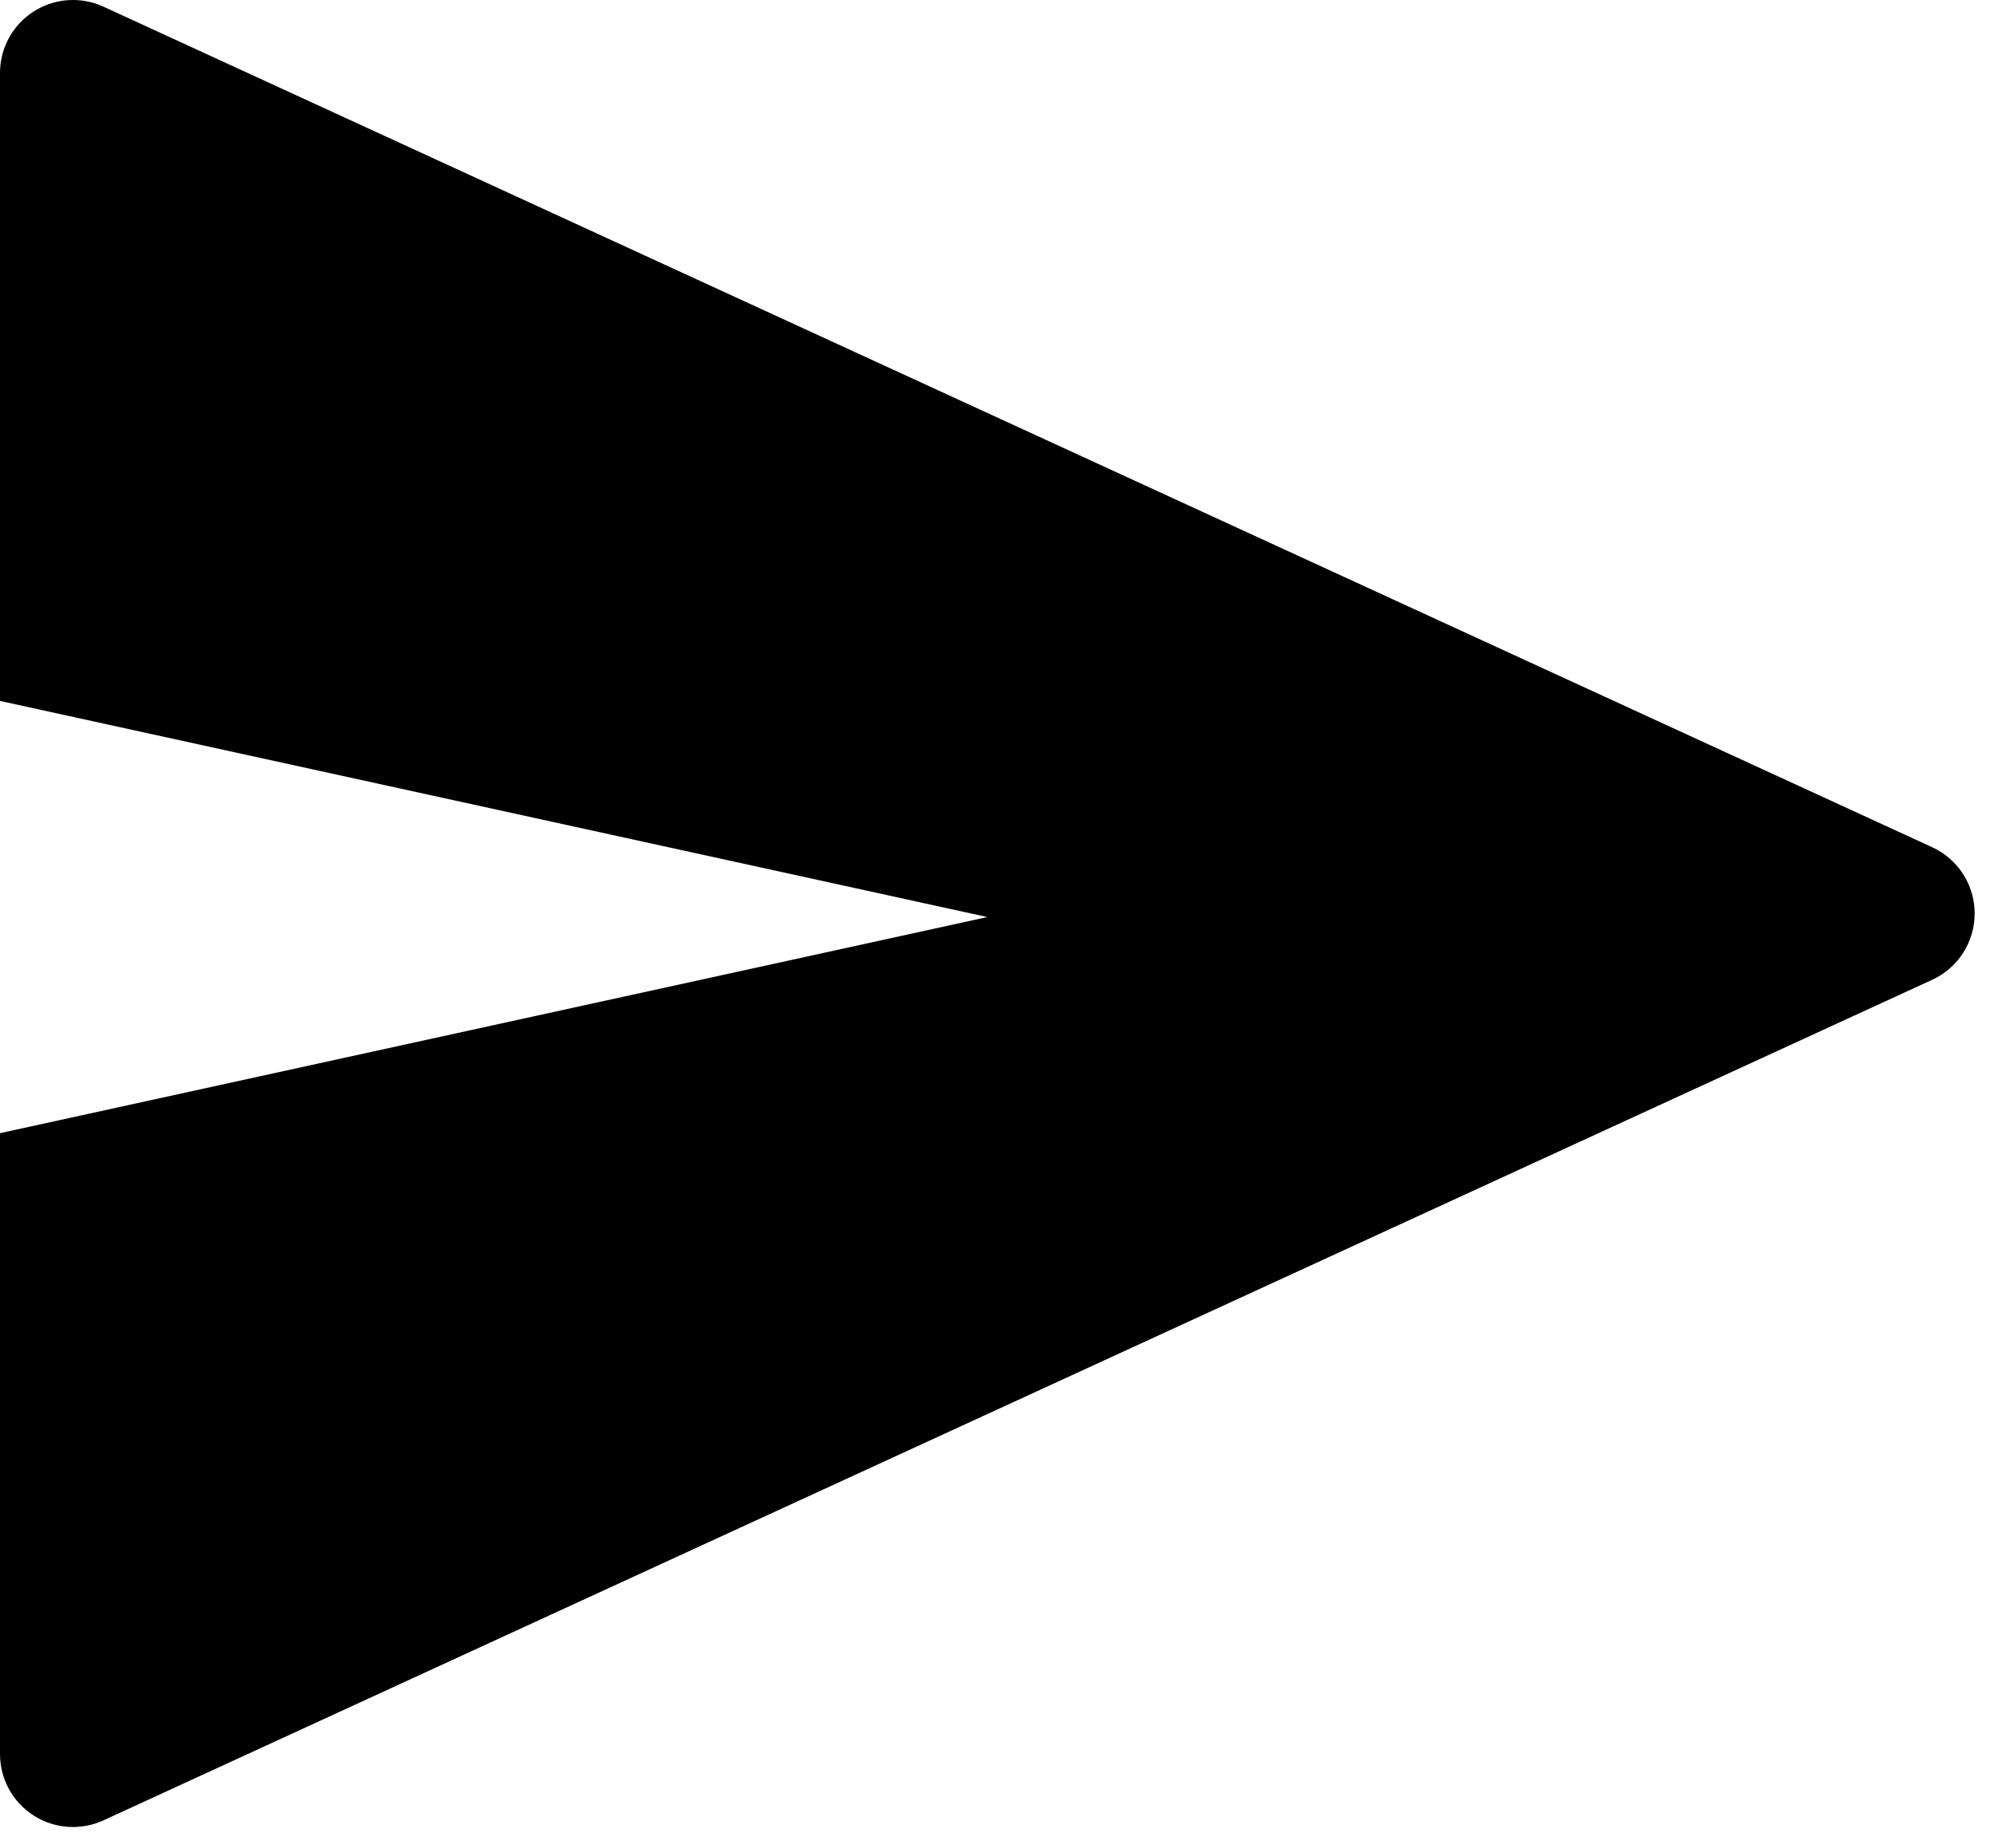 <?xml version="1.0" encoding="UTF-8" standalone="no"?>
<!DOCTYPE svg PUBLIC "-//W3C//DTD SVG 1.1//EN" "http://www.w3.org/Graphics/SVG/1.1/DTD/svg11.dtd">
<svg width="100%" height="100%" viewBox="0 0 82 76" version="1.1" xmlns="http://www.w3.org/2000/svg" xmlns:xlink="http://www.w3.org/1999/xlink" xml:space="preserve" xmlns:serif="http://www.serif.com/" style="fill-rule:evenodd;clip-rule:evenodd;stroke-linejoin:round;stroke-miterlimit:2;">
    <g transform="matrix(1,0,0,1,-894.14,-808.798)">
        <path d="M894.14,837.623L894.14,811.798C894.14,810.775 894.66,809.824 895.521,809.272C896.381,808.72 897.464,808.645 898.393,809.072C912.436,815.527 957.357,836.174 973.598,843.639C974.663,844.129 975.345,845.193 975.345,846.365C975.345,847.537 974.663,848.602 973.598,849.091C957.357,856.556 912.436,877.203 898.393,883.659C897.464,884.086 896.381,884.01 895.521,883.458C894.66,882.907 894.14,881.955 894.14,880.933L894.14,855.399L934.742,846.511L894.14,837.623Z"/>
    </g>
</svg>
